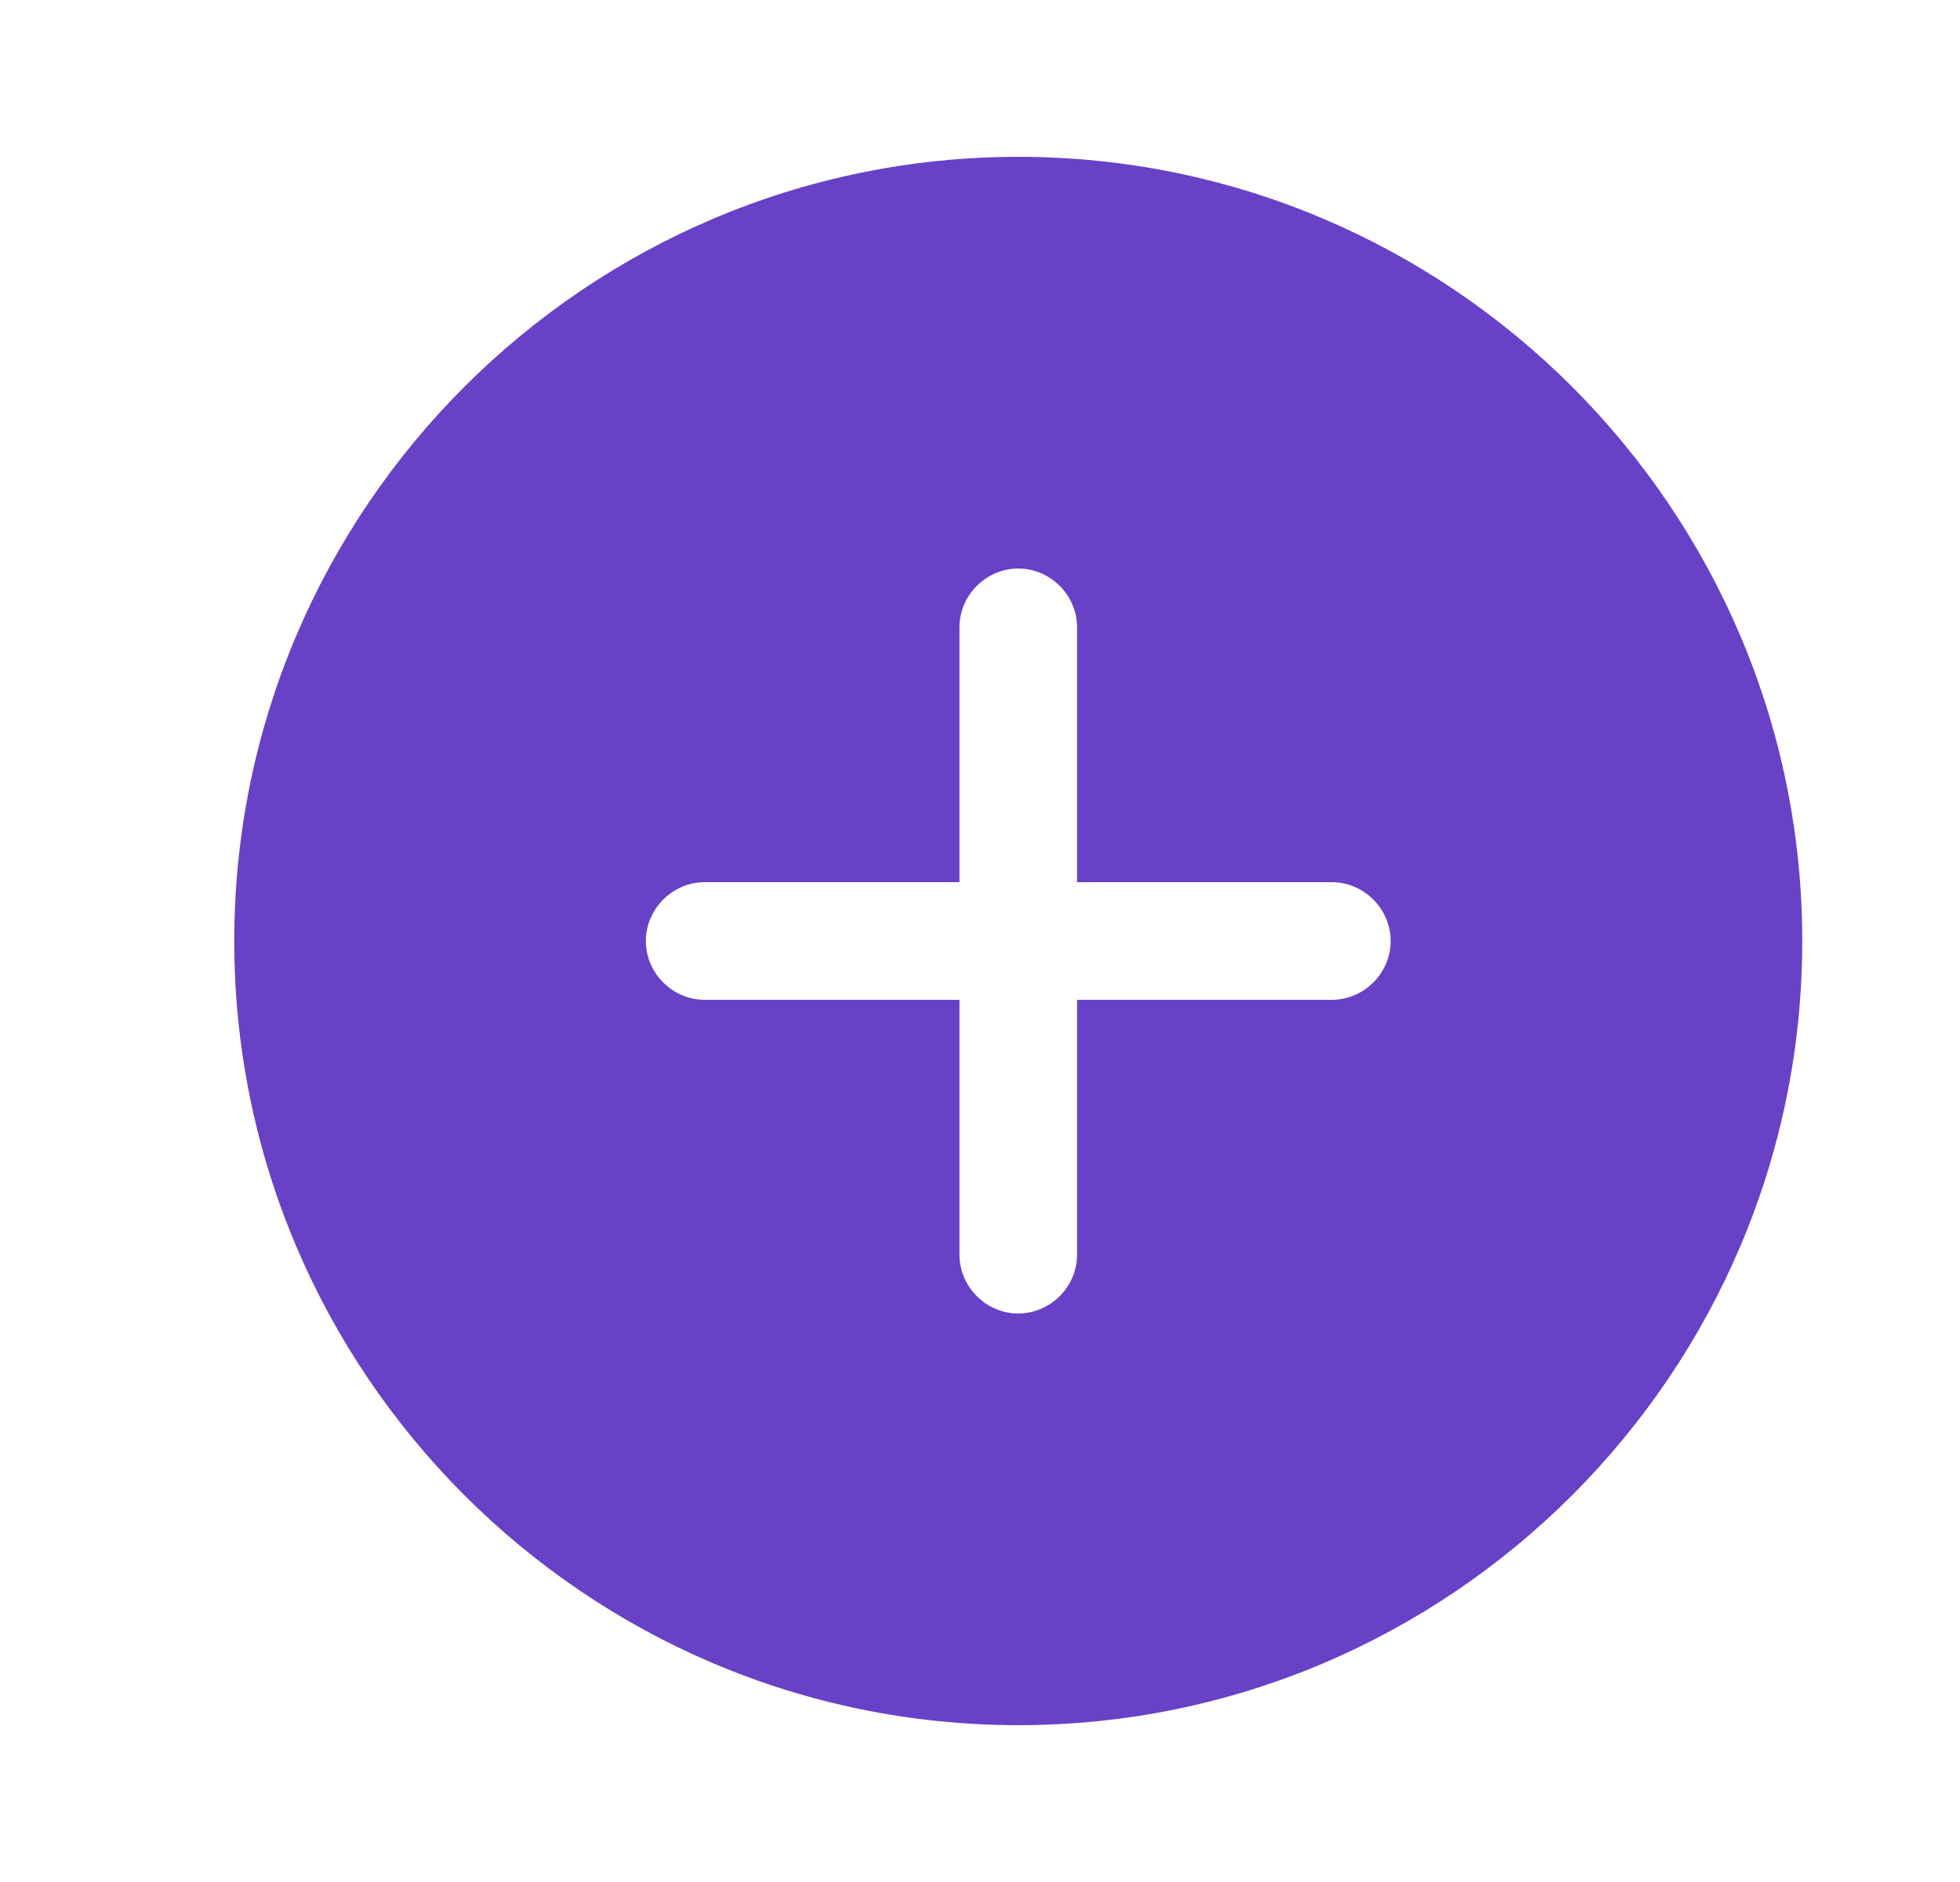 <svg width="25" height="24" viewBox="0 0 25 24" fill="none" xmlns="http://www.w3.org/2000/svg">
<path d="M12.988 2C7.478 2 2.988 6.49 2.988 12C2.988 17.51 7.478 22 12.988 22C18.498 22 22.988 17.51 22.988 12C22.988 6.49 18.498 2 12.988 2ZM16.988 12.75H13.738V16C13.738 16.41 13.398 16.75 12.988 16.75C12.578 16.75 12.238 16.41 12.238 16V12.75H8.988C8.578 12.75 8.238 12.41 8.238 12C8.238 11.59 8.578 11.25 8.988 11.25H12.238V8C12.238 7.59 12.578 7.25 12.988 7.25C13.398 7.25 13.738 7.59 13.738 8V11.25H16.988C17.398 11.25 17.738 11.59 17.738 12C17.738 12.41 17.398 12.75 16.988 12.75Z" fill="#6941C6"/>
</svg>
